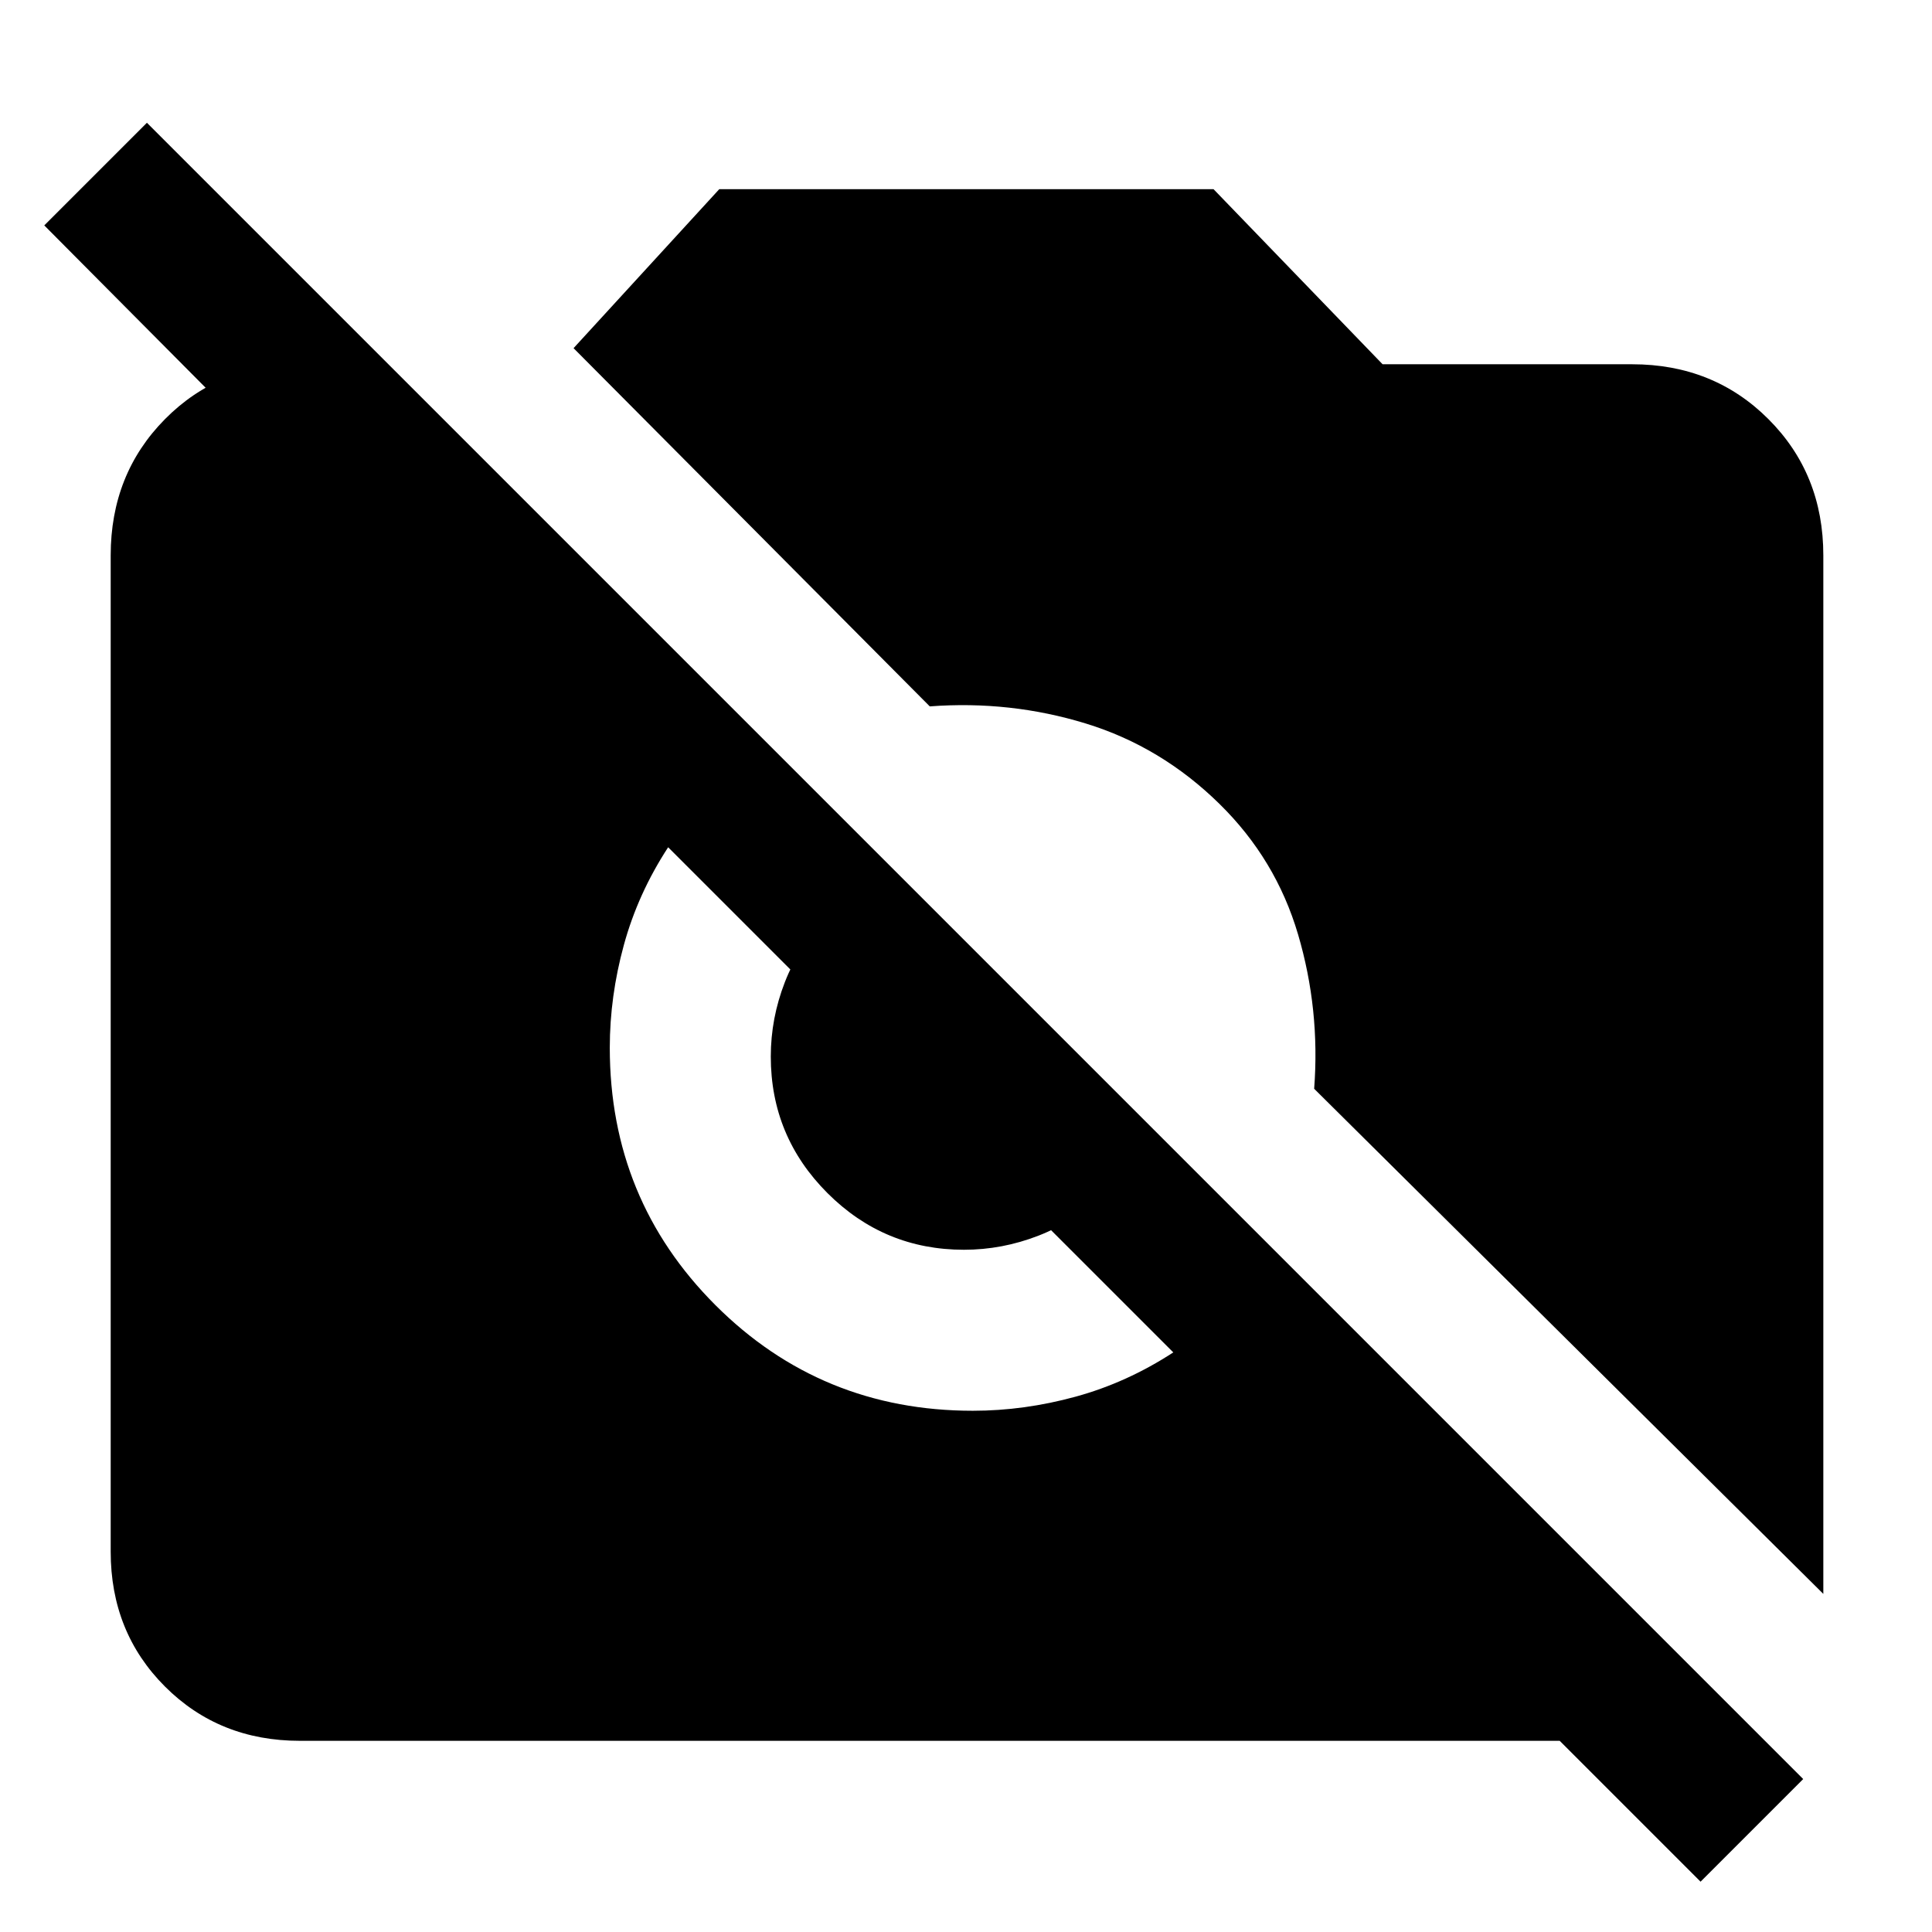 <svg xmlns="http://www.w3.org/2000/svg" height="48" viewBox="0 -960 960 960" width="48"><path d="m845-25-70-70H149q-40.05 0-67.03-26.97Q55-148.95 55-189v-495q0-40.46 26.97-67.73Q108.95-779 149-779h36v95L22-848l51-51L896-76l-51 51Zm61-143L653-419q3-39.39-8-76.69-11-37.31-39.02-64.82Q577-589 539.5-600.5 502-612 462-609L285-787l72.4-79H603l84 87h124q40.46 0 67.73 27.27Q906-724.46 906-684v516Zm-422.6-91q25.51 0 51.06-7Q560-273 583-288L332-539q-15 23-22 48.54-7 25.55-7 51.06 0 75.41 52.49 127.91Q407.99-259 483.4-259Zm-4.4-80q-39.68 0-67.84-28.16Q383-395.32 383-435q0-19 7-37t21-32l137 137q-14 14-32 21t-37 7Z"/></svg>